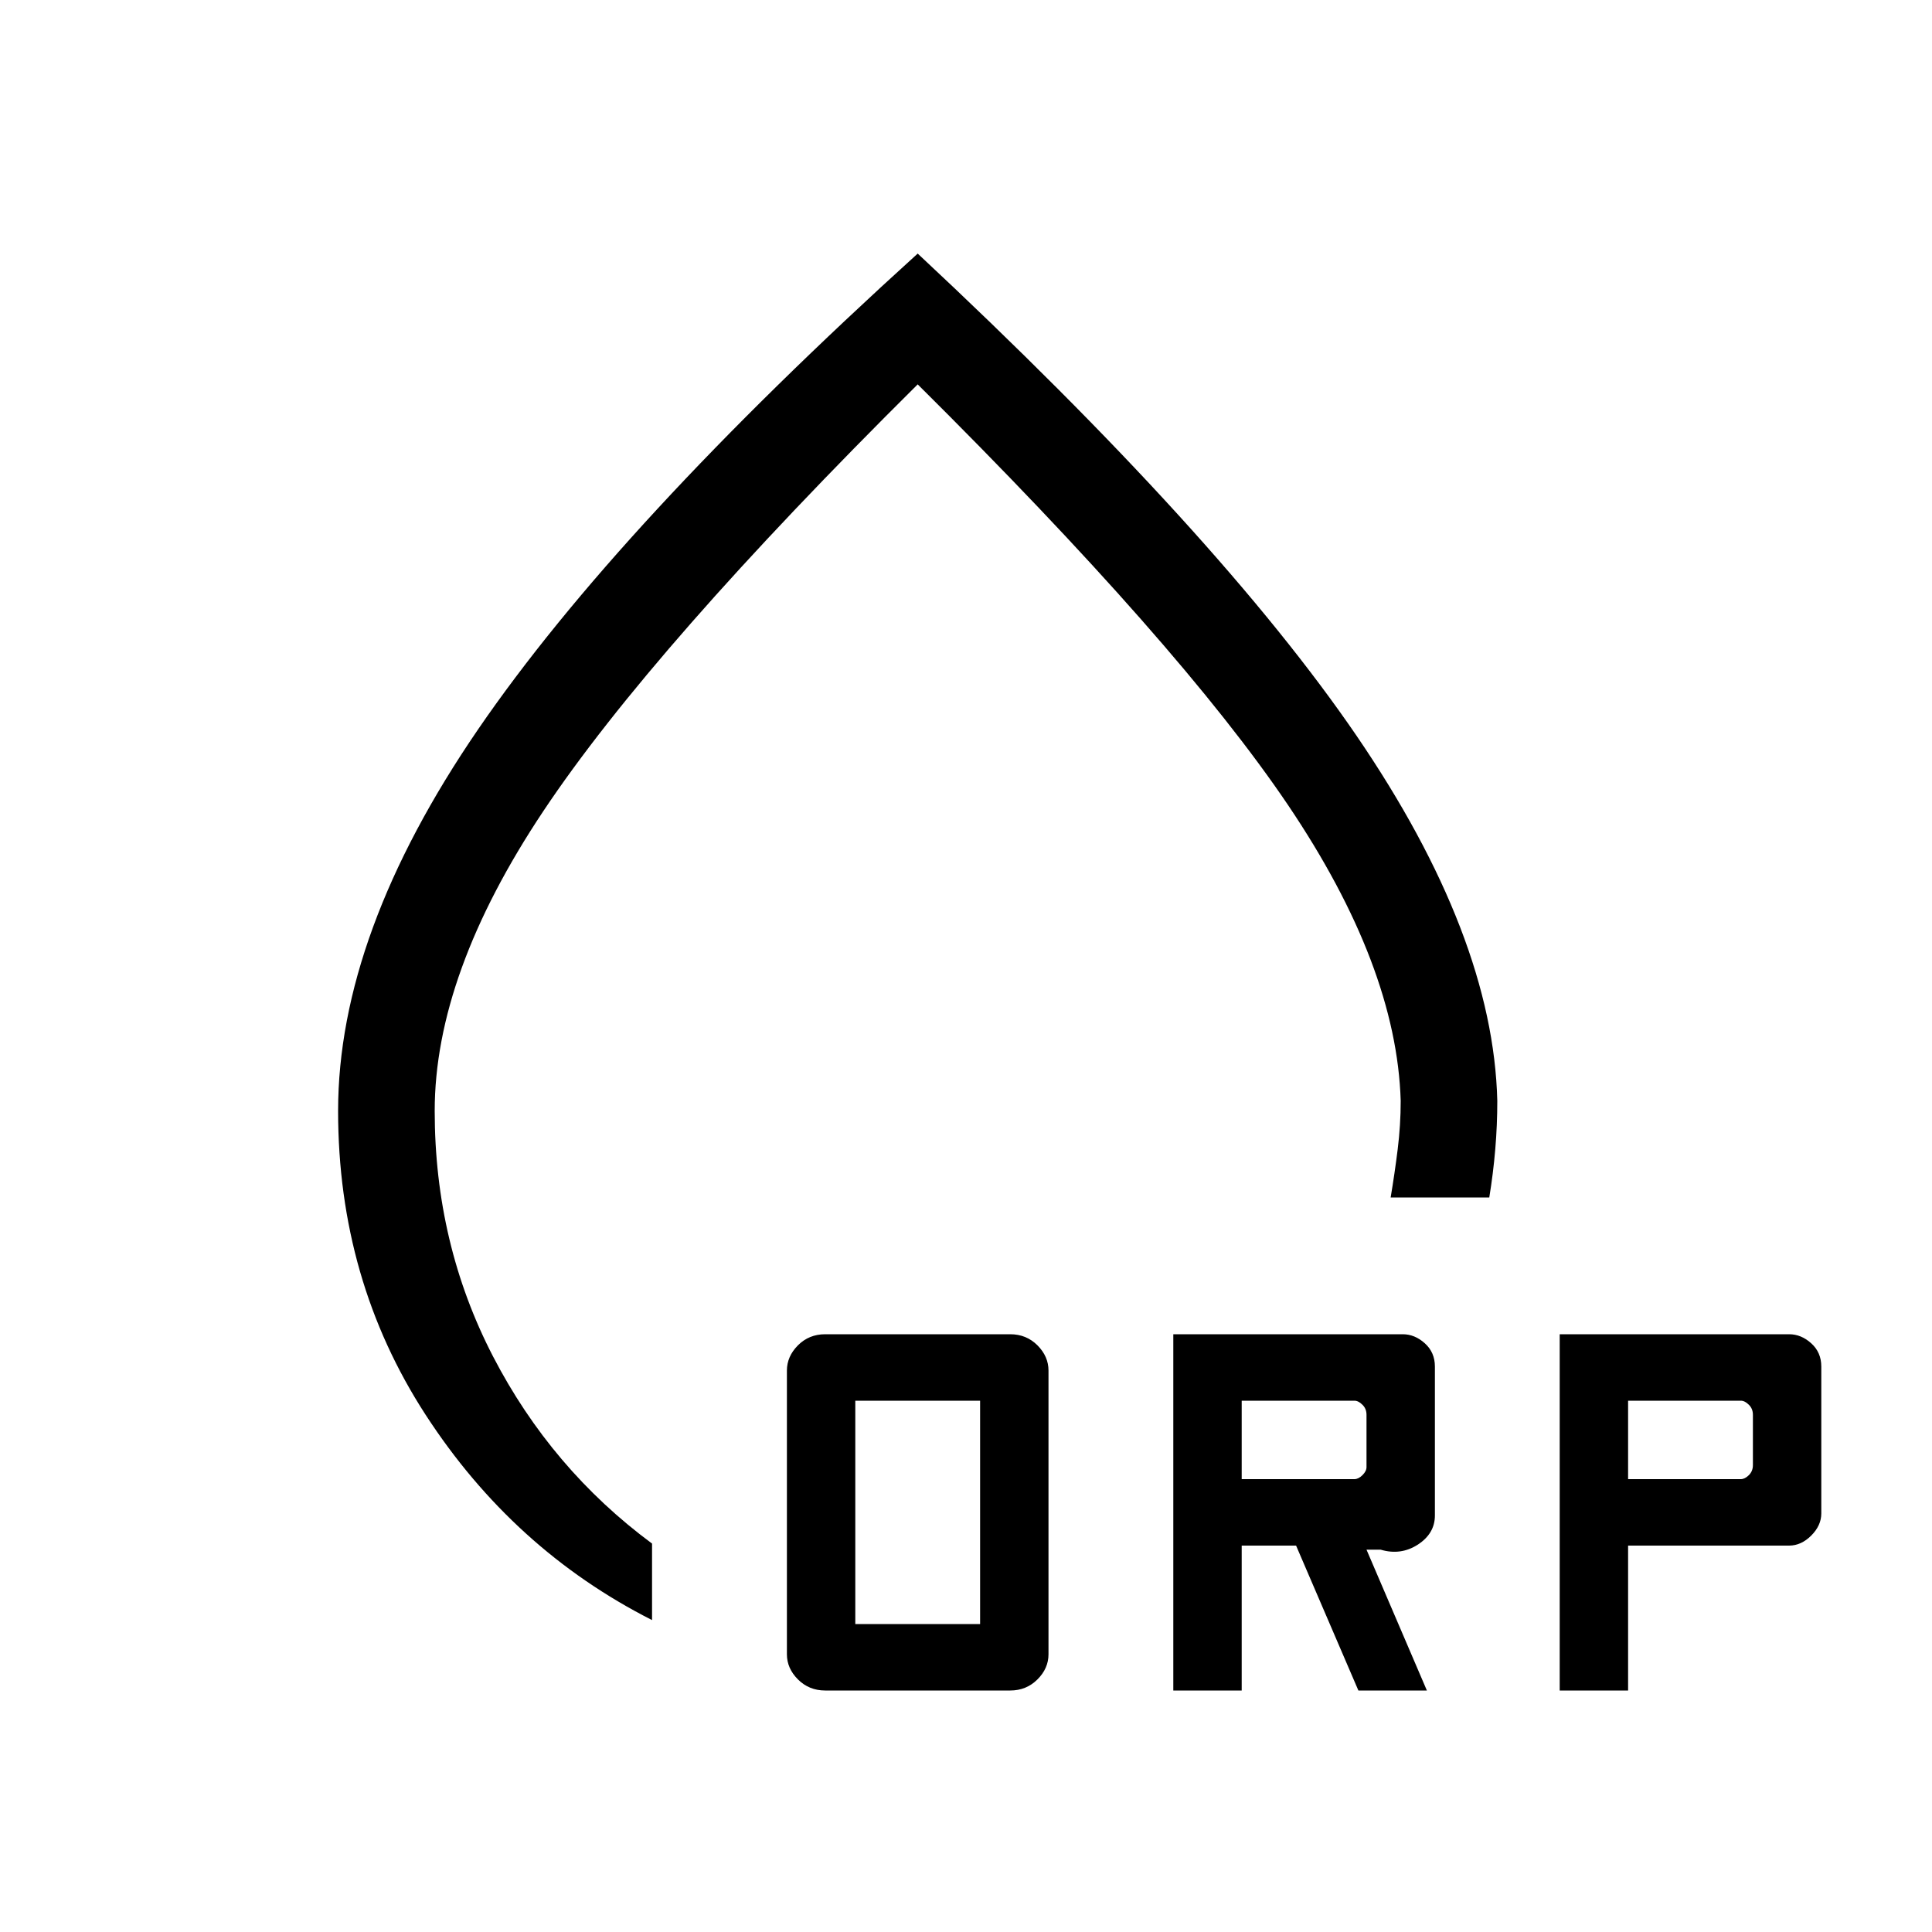 <svg xmlns="http://www.w3.org/2000/svg" height="20" width="20"><path d="M9.5 2.625q3.125 2.917 4.542 4.99 1.416 2.073 1.458 3.781 0 .25-.021.5t-.062.5h-1.021q.042-.25.073-.5.031-.25.031-.5-.042-1.396-1.167-3.063Q12.208 6.667 9.5 3.979 6.75 6.708 5.625 8.396 4.5 10.083 4.5 11.5q0 1.375.604 2.542.604 1.166 1.646 1.937v.792q-1.438-.729-2.344-2.125Q3.5 13.25 3.5 11.5q0-1.833 1.448-3.948Q6.396 5.438 9.5 2.625Zm0 7.333ZM8.542 17.5q-.167 0-.282-.115-.114-.114-.114-.26v-2.937q0-.146.114-.261.115-.115.282-.115h1.916q.167 0 .282.115.114.115.114.261v2.937q0 .146-.114.26-.115.115-.282.115Zm.312-.688h1.292V14.5H8.854Zm3.292.688v-3.688h2.375q.125 0 .229.094.104.094.104.24v1.542q0 .187-.177.302-.177.114-.385.052h-.146l.625 1.458h-.709l-.645-1.5h-.563v1.5Zm4 0v-3.688h2.375q.125 0 .229.094.104.094.104.24v1.521q0 .125-.104.229-.104.104-.229.104h-1.667v1.5Zm-3.292-2.188h1.167q.041 0 .083-.041.042-.042.042-.083v-.542q0-.063-.042-.104-.042-.042-.083-.042h-1.167Zm4 0h1.167q.041 0 .083-.041.042-.042.042-.104v-.521q0-.063-.042-.104-.042-.042-.083-.042h-1.167Z"/></svg>